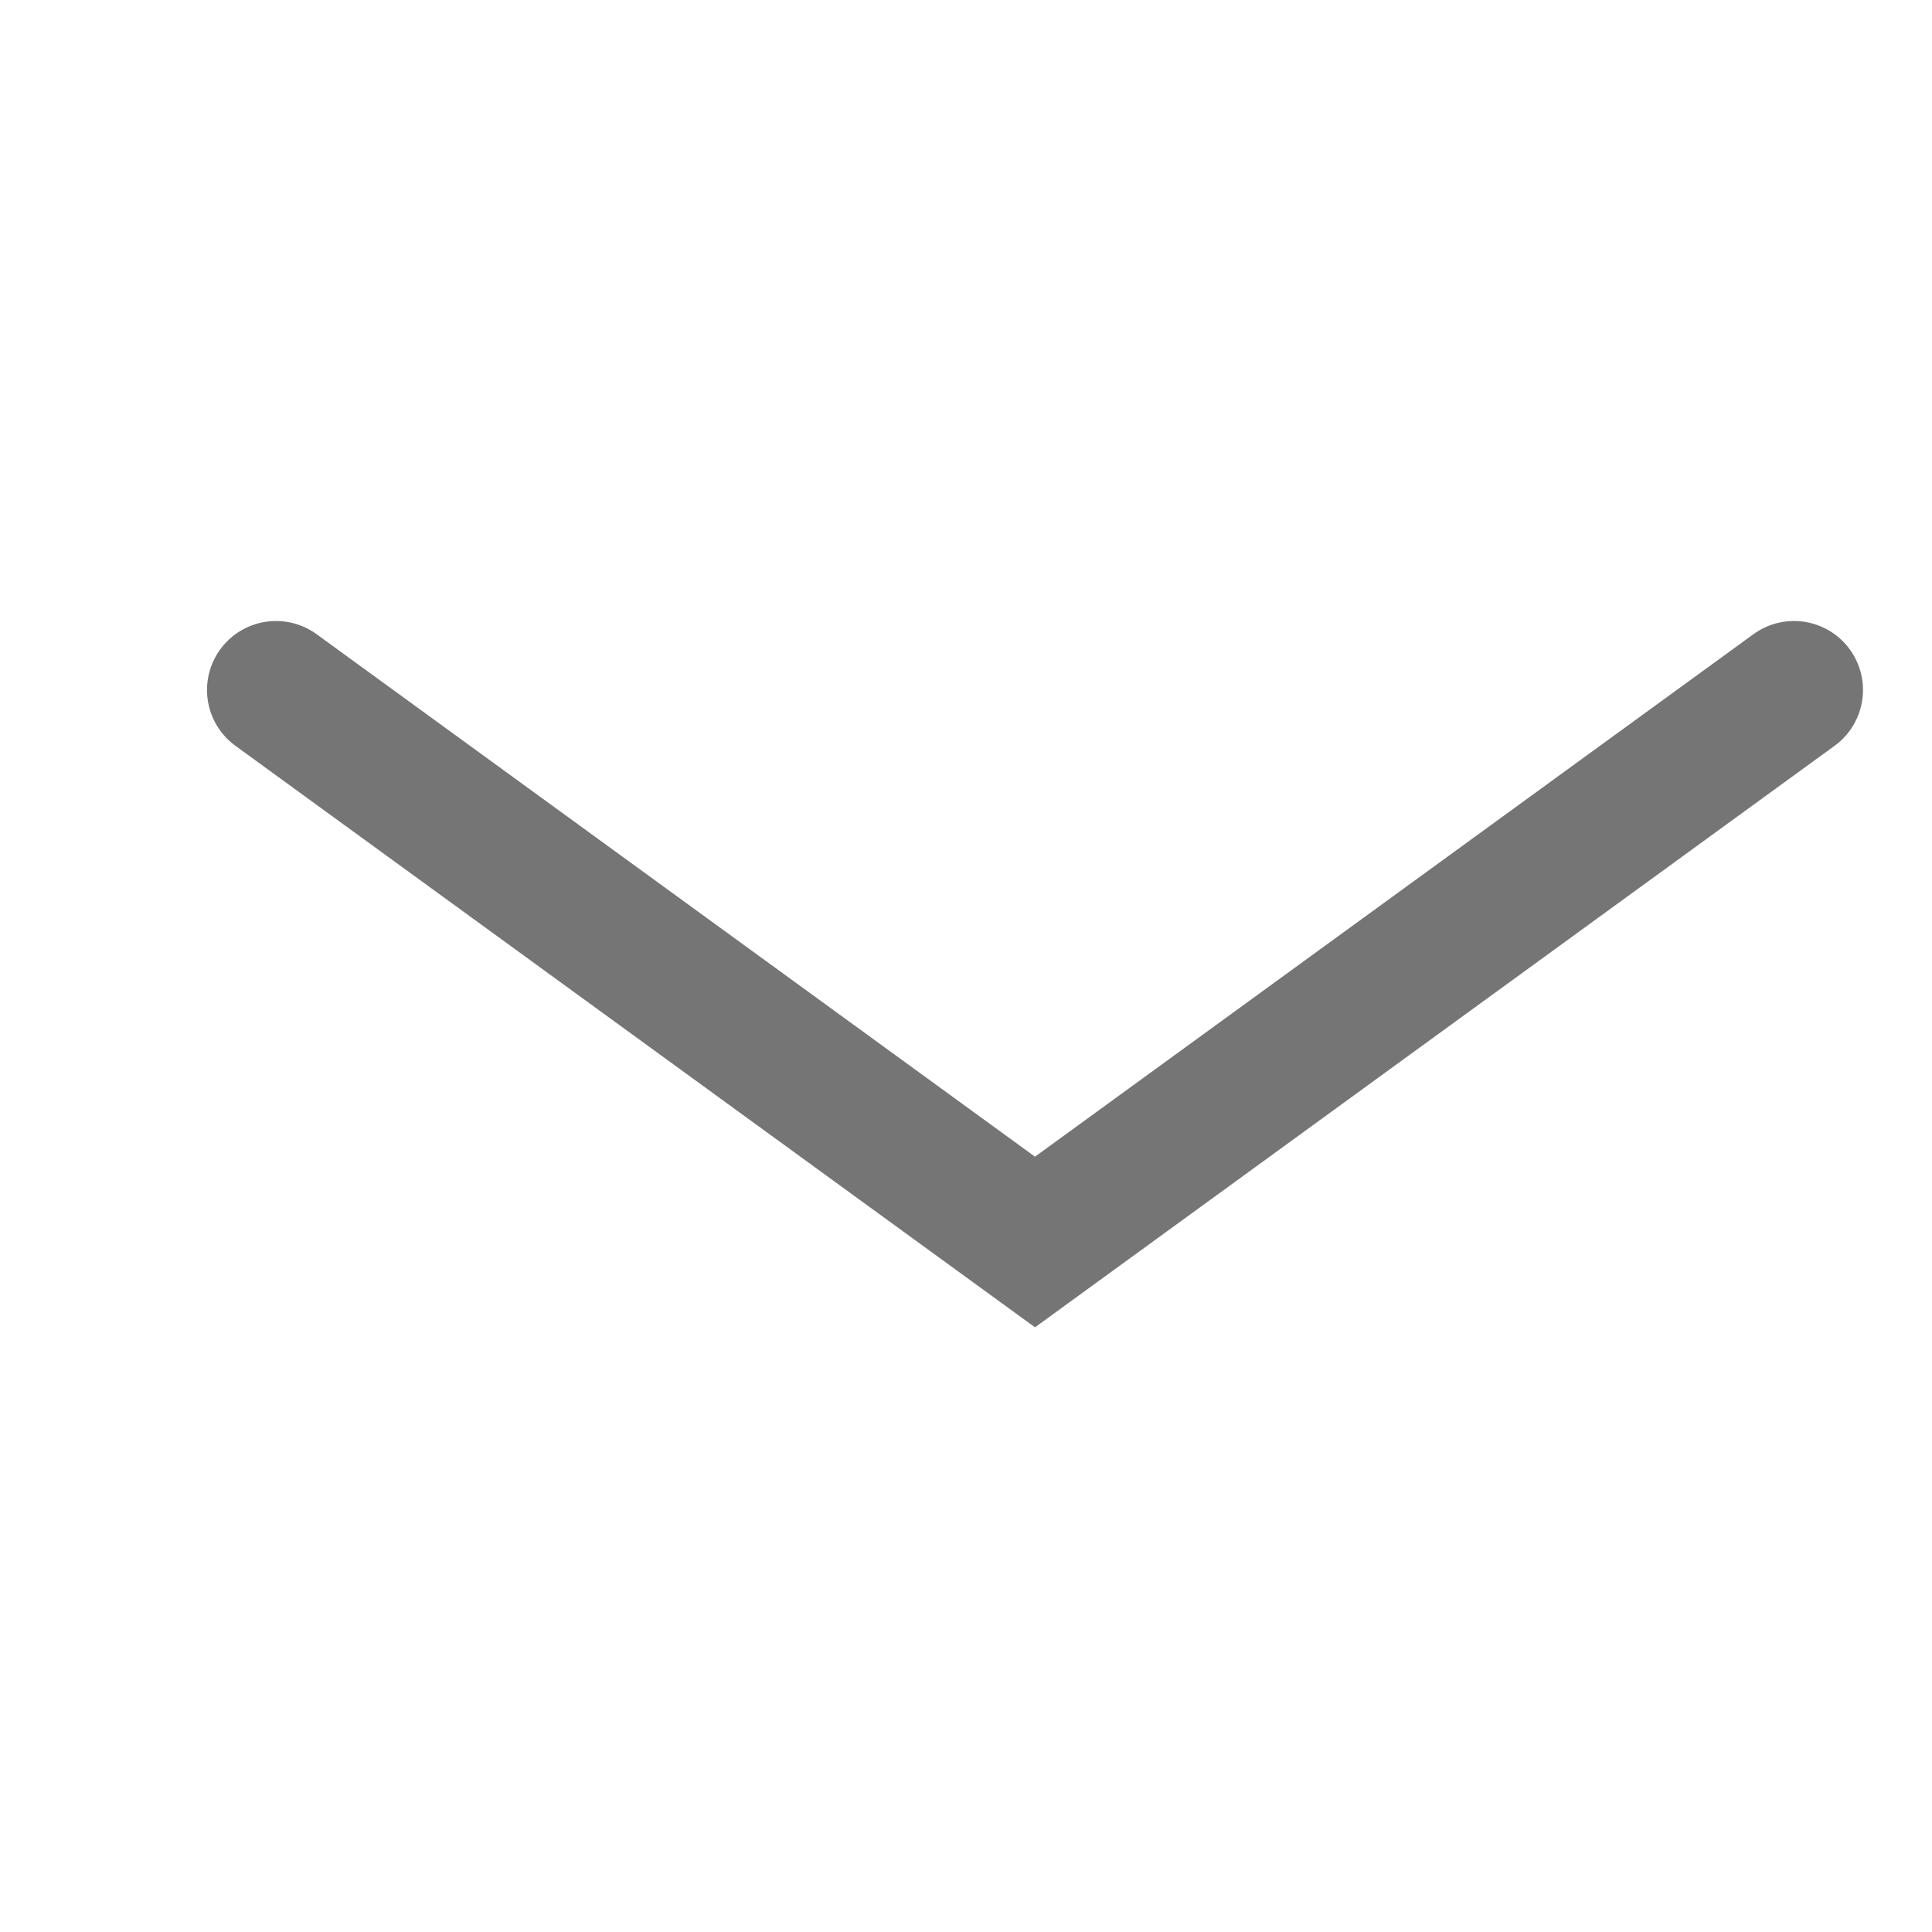 <svg width="14" height="14" viewBox="0 0 14 14" fill="none" xmlns="http://www.w3.org/2000/svg">
<g id="toggle">
<path id="Vector 5" d="M2 5L7.5 9L13 5" stroke="#757575" stroke-linecap="round"/>
</g>
</svg>
